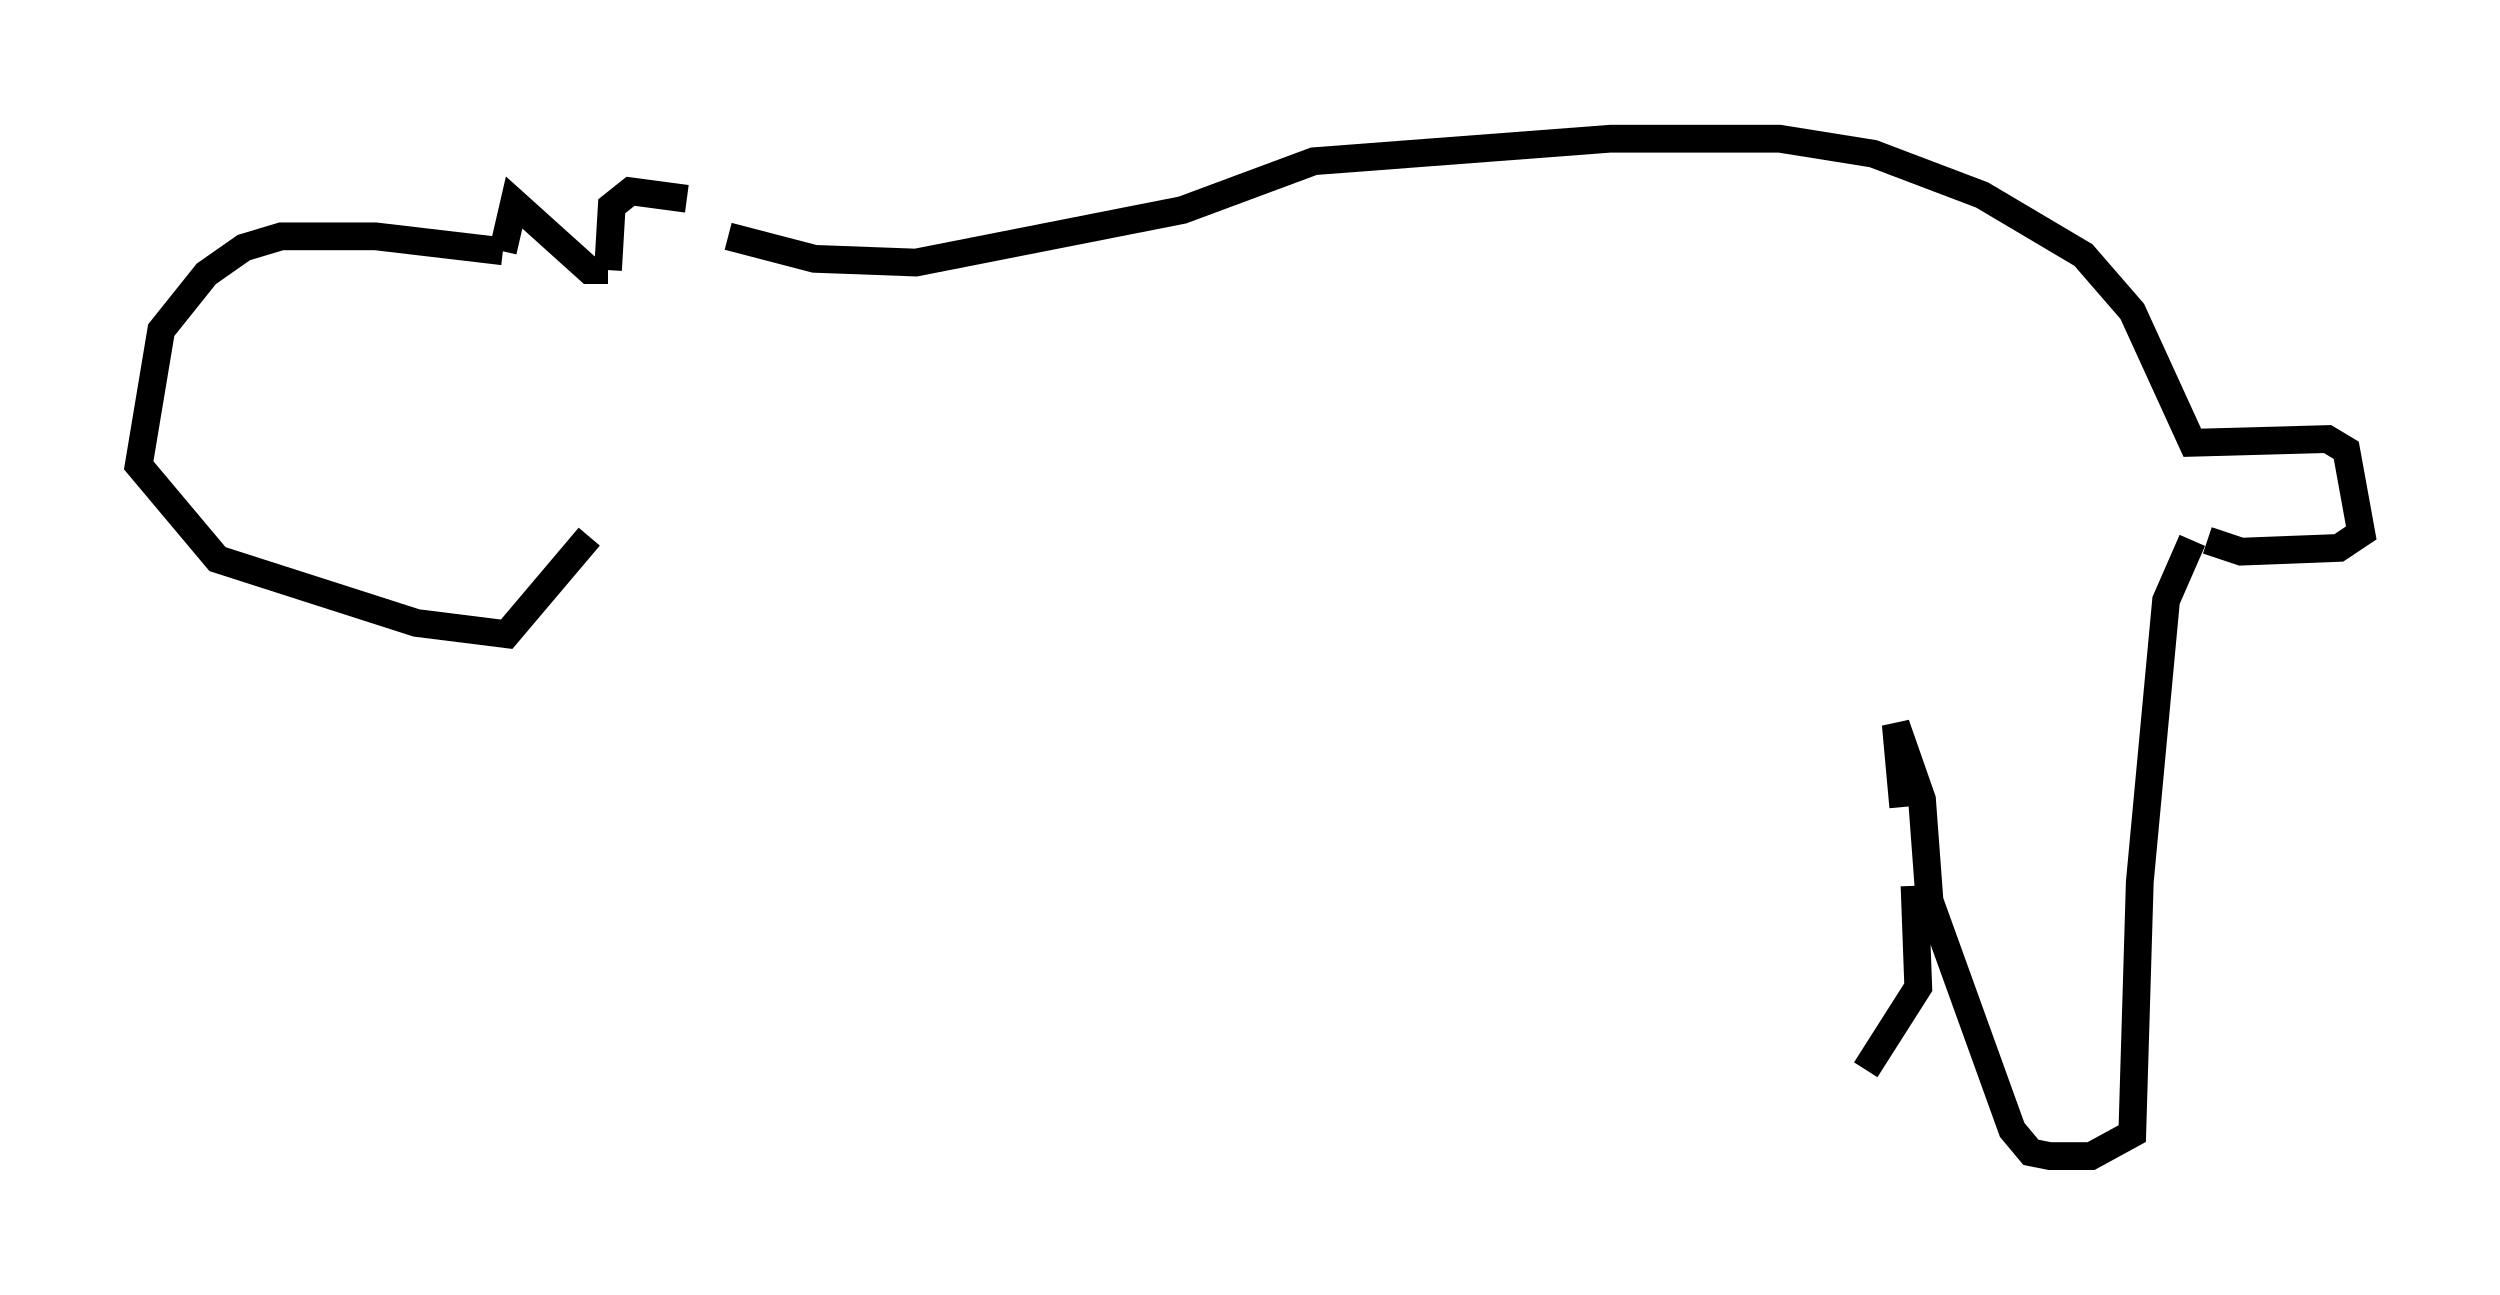 <?xml version="1.0" encoding="utf-8" ?>
<svg baseProfile="full" height="46.671" version="1.1" width="90.107" xmlns="http://www.w3.org/2000/svg" xmlns:ev="http://www.w3.org/2001/xml-events" xmlns:xlink="http://www.w3.org/1999/xlink"><defs /><rect fill="white" height="46.671" width="90.107" x="0" y="0" /><path d="M26.786, 8.518 m-2.03, -1.353 l-2.03, -0.271 -0.677, 0.541 l-0.135, 2.3 m0.0, 0.0 l-0.677, 0.0 -2.706, -2.436 l-0.406, 1.759 m0.0, 0.0 l-4.601, -0.541 -3.383, 0.0 l-1.353, 0.406 -1.353, 0.947 l-1.624, 2.03 -0.812, 4.871 l2.842, 3.383 7.172, 2.3 l3.248, 0.406 2.977, -3.518 m5.007, -10.825 l3.112, 0.812 3.654, 0.135 l9.607, -1.894 4.736, -1.759 l10.69, -0.812 6.089, 0.0 l3.383, 0.541 3.924, 1.488 l3.654, 2.165 1.759, 2.03 l2.165, 4.736 4.871, -0.135 l0.677, 0.406 0.541, 2.977 l-0.812, 0.541 -3.518, 0.135 l-1.218, -0.406 m-0.541, 0.0 l-0.947, 2.165 -0.947, 10.149 l-0.271, 9.066 -1.488, 0.812 l-1.488, 0.0 -0.677, -0.135 l-0.677, -0.812 -2.977, -8.254 l-0.271, -3.654 -0.947, -2.706 l0.271, 2.977 m0.406, 2.842 l0.135, 3.654 -1.894, 2.977 " fill="none" stroke="black" stroke-width="1" /></svg>